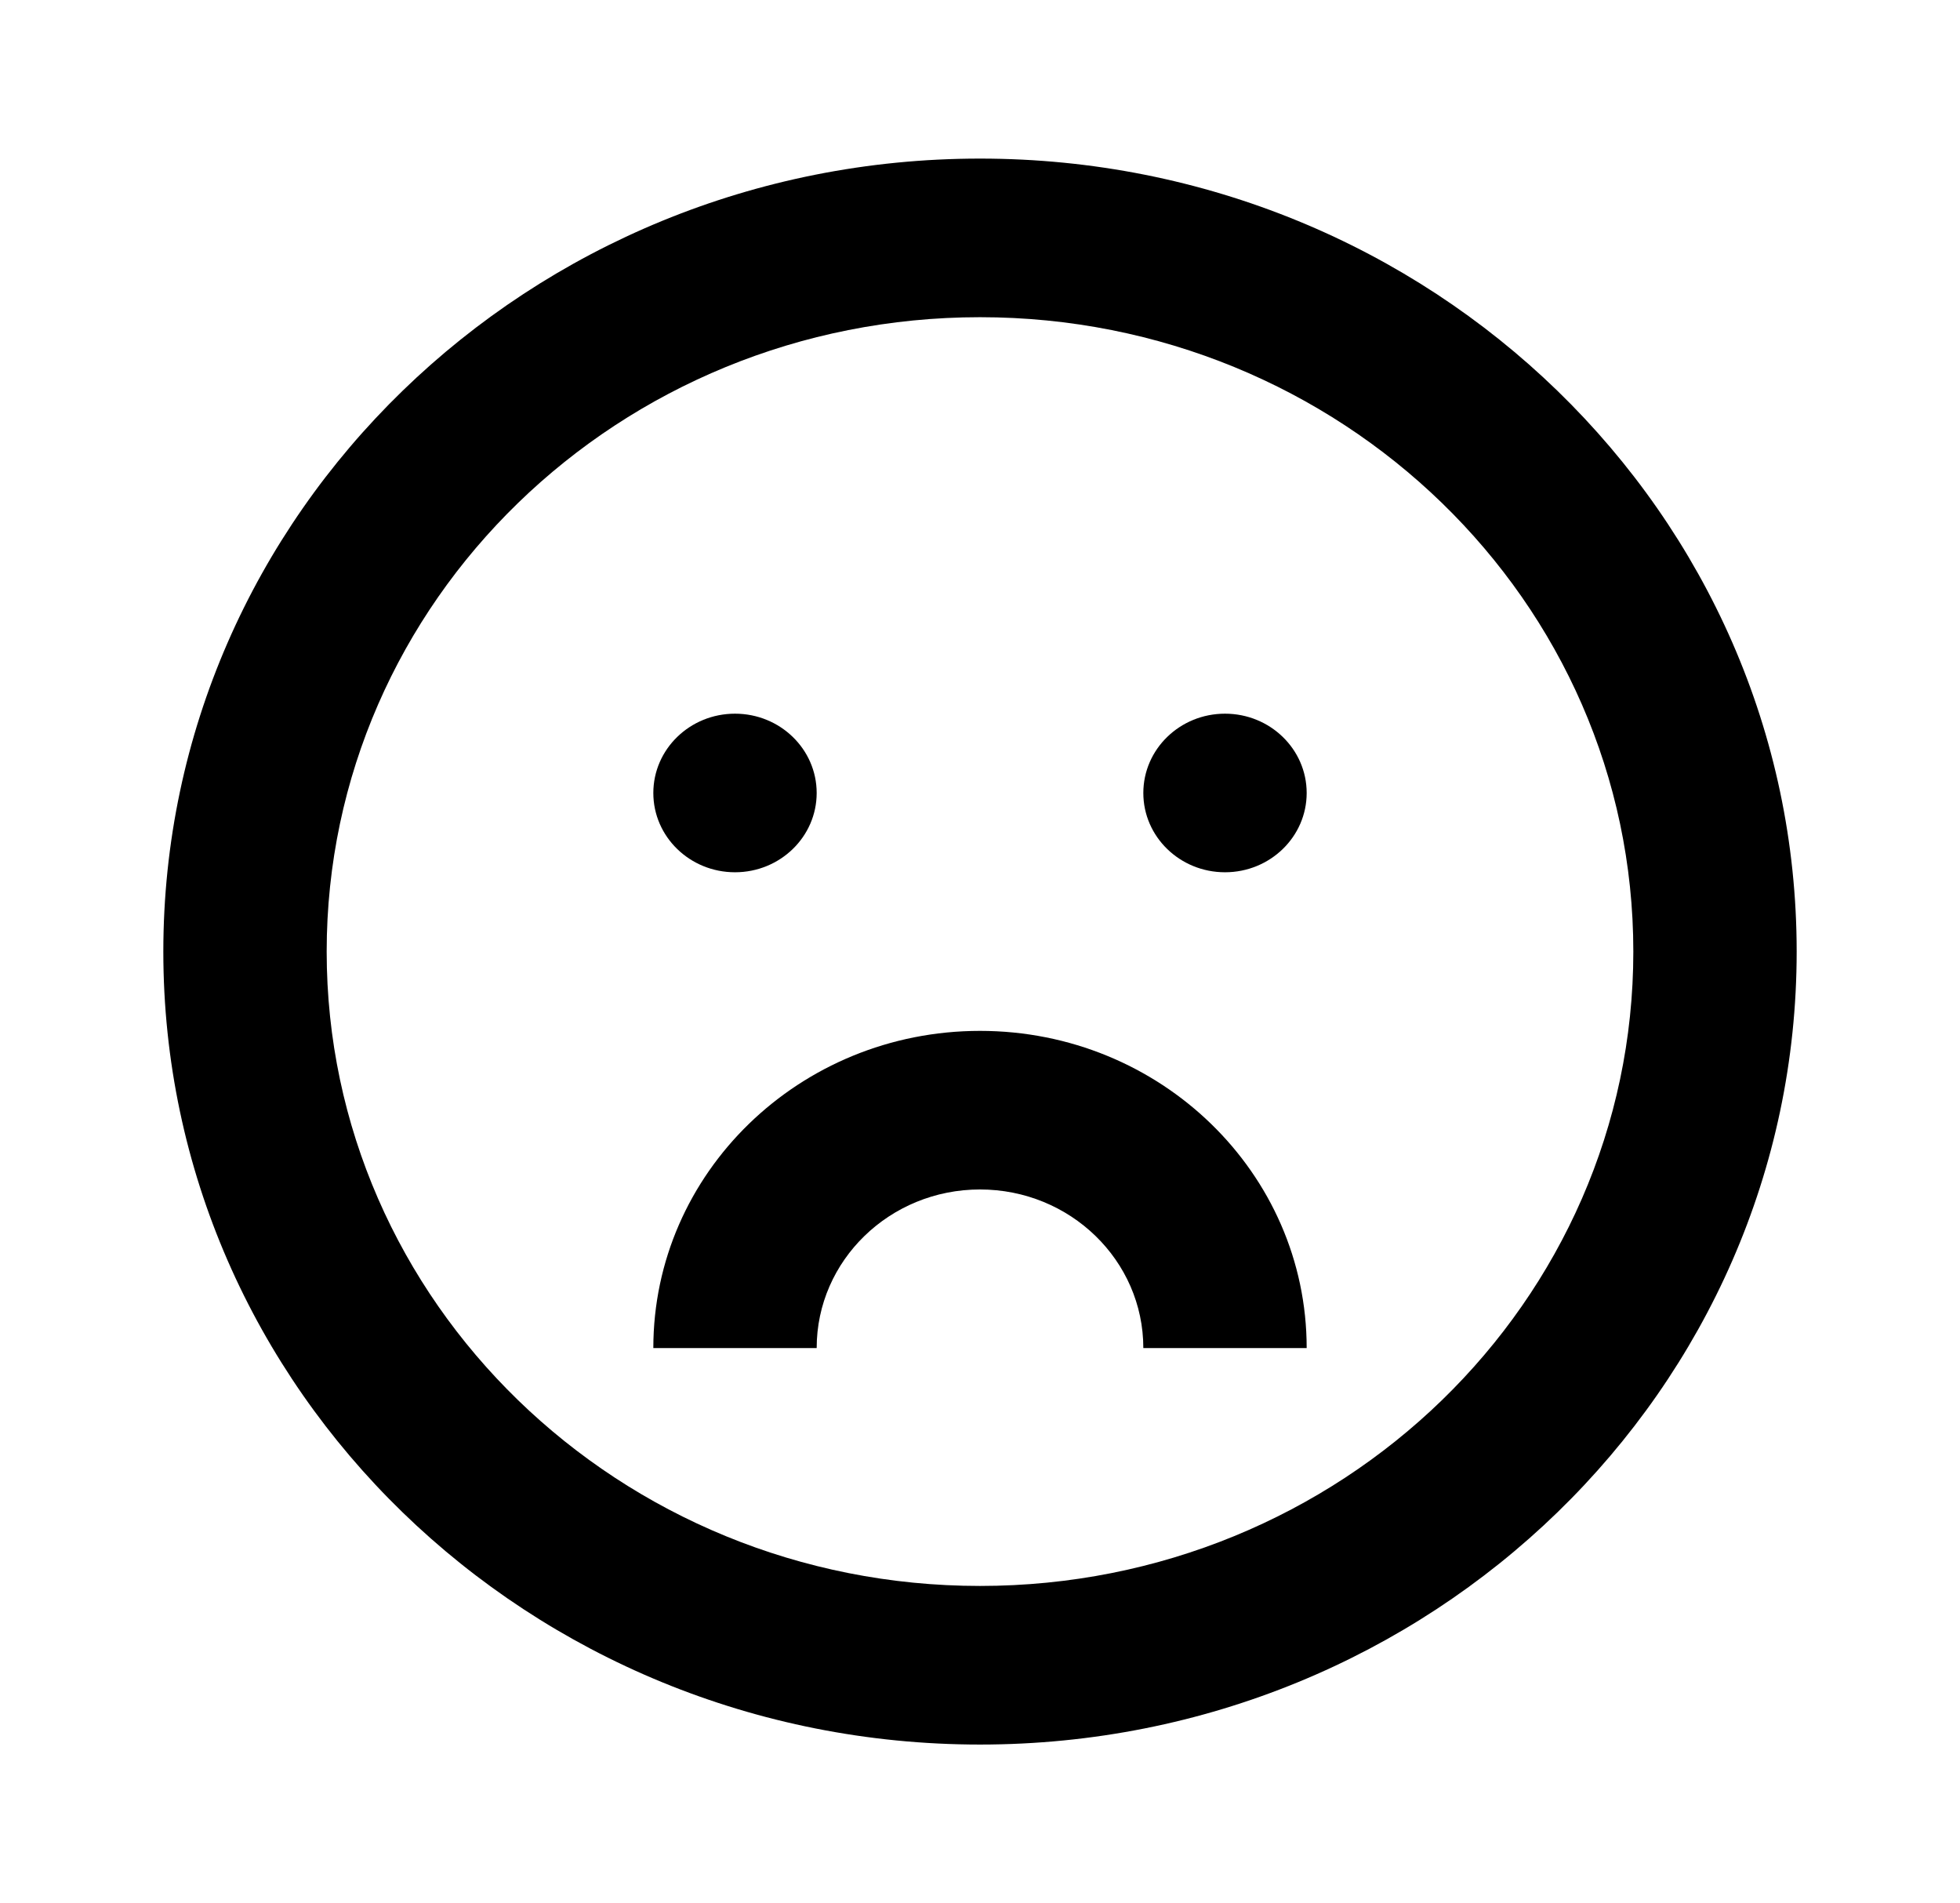 <svg width="103" height="100" viewBox="0 0 103 100" fill="none" xmlns="http://www.w3.org/2000/svg">
<path d="M38.625 45.833C40.995 45.833 42.917 43.968 42.917 41.667C42.917 39.365 40.995 37.5 38.625 37.5C36.255 37.5 34.333 39.365 34.333 41.667C34.333 43.968 36.255 45.833 38.625 45.833Z" fill="black"/>
<path d="M60.083 70.833C60.083 66.231 56.24 62.5 51.5 62.5C46.76 62.5 42.917 66.231 42.917 70.833H34.333C34.333 61.629 42.019 54.167 51.5 54.167C60.981 54.167 68.667 61.629 68.667 70.833H60.083Z" fill="black"/>
<path d="M68.667 41.667C68.667 43.968 66.745 45.833 64.375 45.833C62.005 45.833 60.083 43.968 60.083 41.667C60.083 39.365 62.005 37.5 64.375 37.5C66.745 37.5 68.667 39.365 68.667 41.667Z" fill="black"/>
<path fill-rule="evenodd" clip-rule="evenodd" d="M94.417 50C94.417 73.012 75.202 91.667 51.5 91.667C27.798 91.667 8.583 73.012 8.583 50C8.583 26.988 27.798 8.333 51.5 8.333C75.202 8.333 94.417 26.988 94.417 50ZM85.833 50C85.833 68.409 70.462 83.333 51.5 83.333C32.538 83.333 17.167 68.409 17.167 50C17.167 31.59 32.538 16.667 51.5 16.667C70.462 16.667 85.833 31.59 85.833 50Z" fill="black"/>
</svg>
